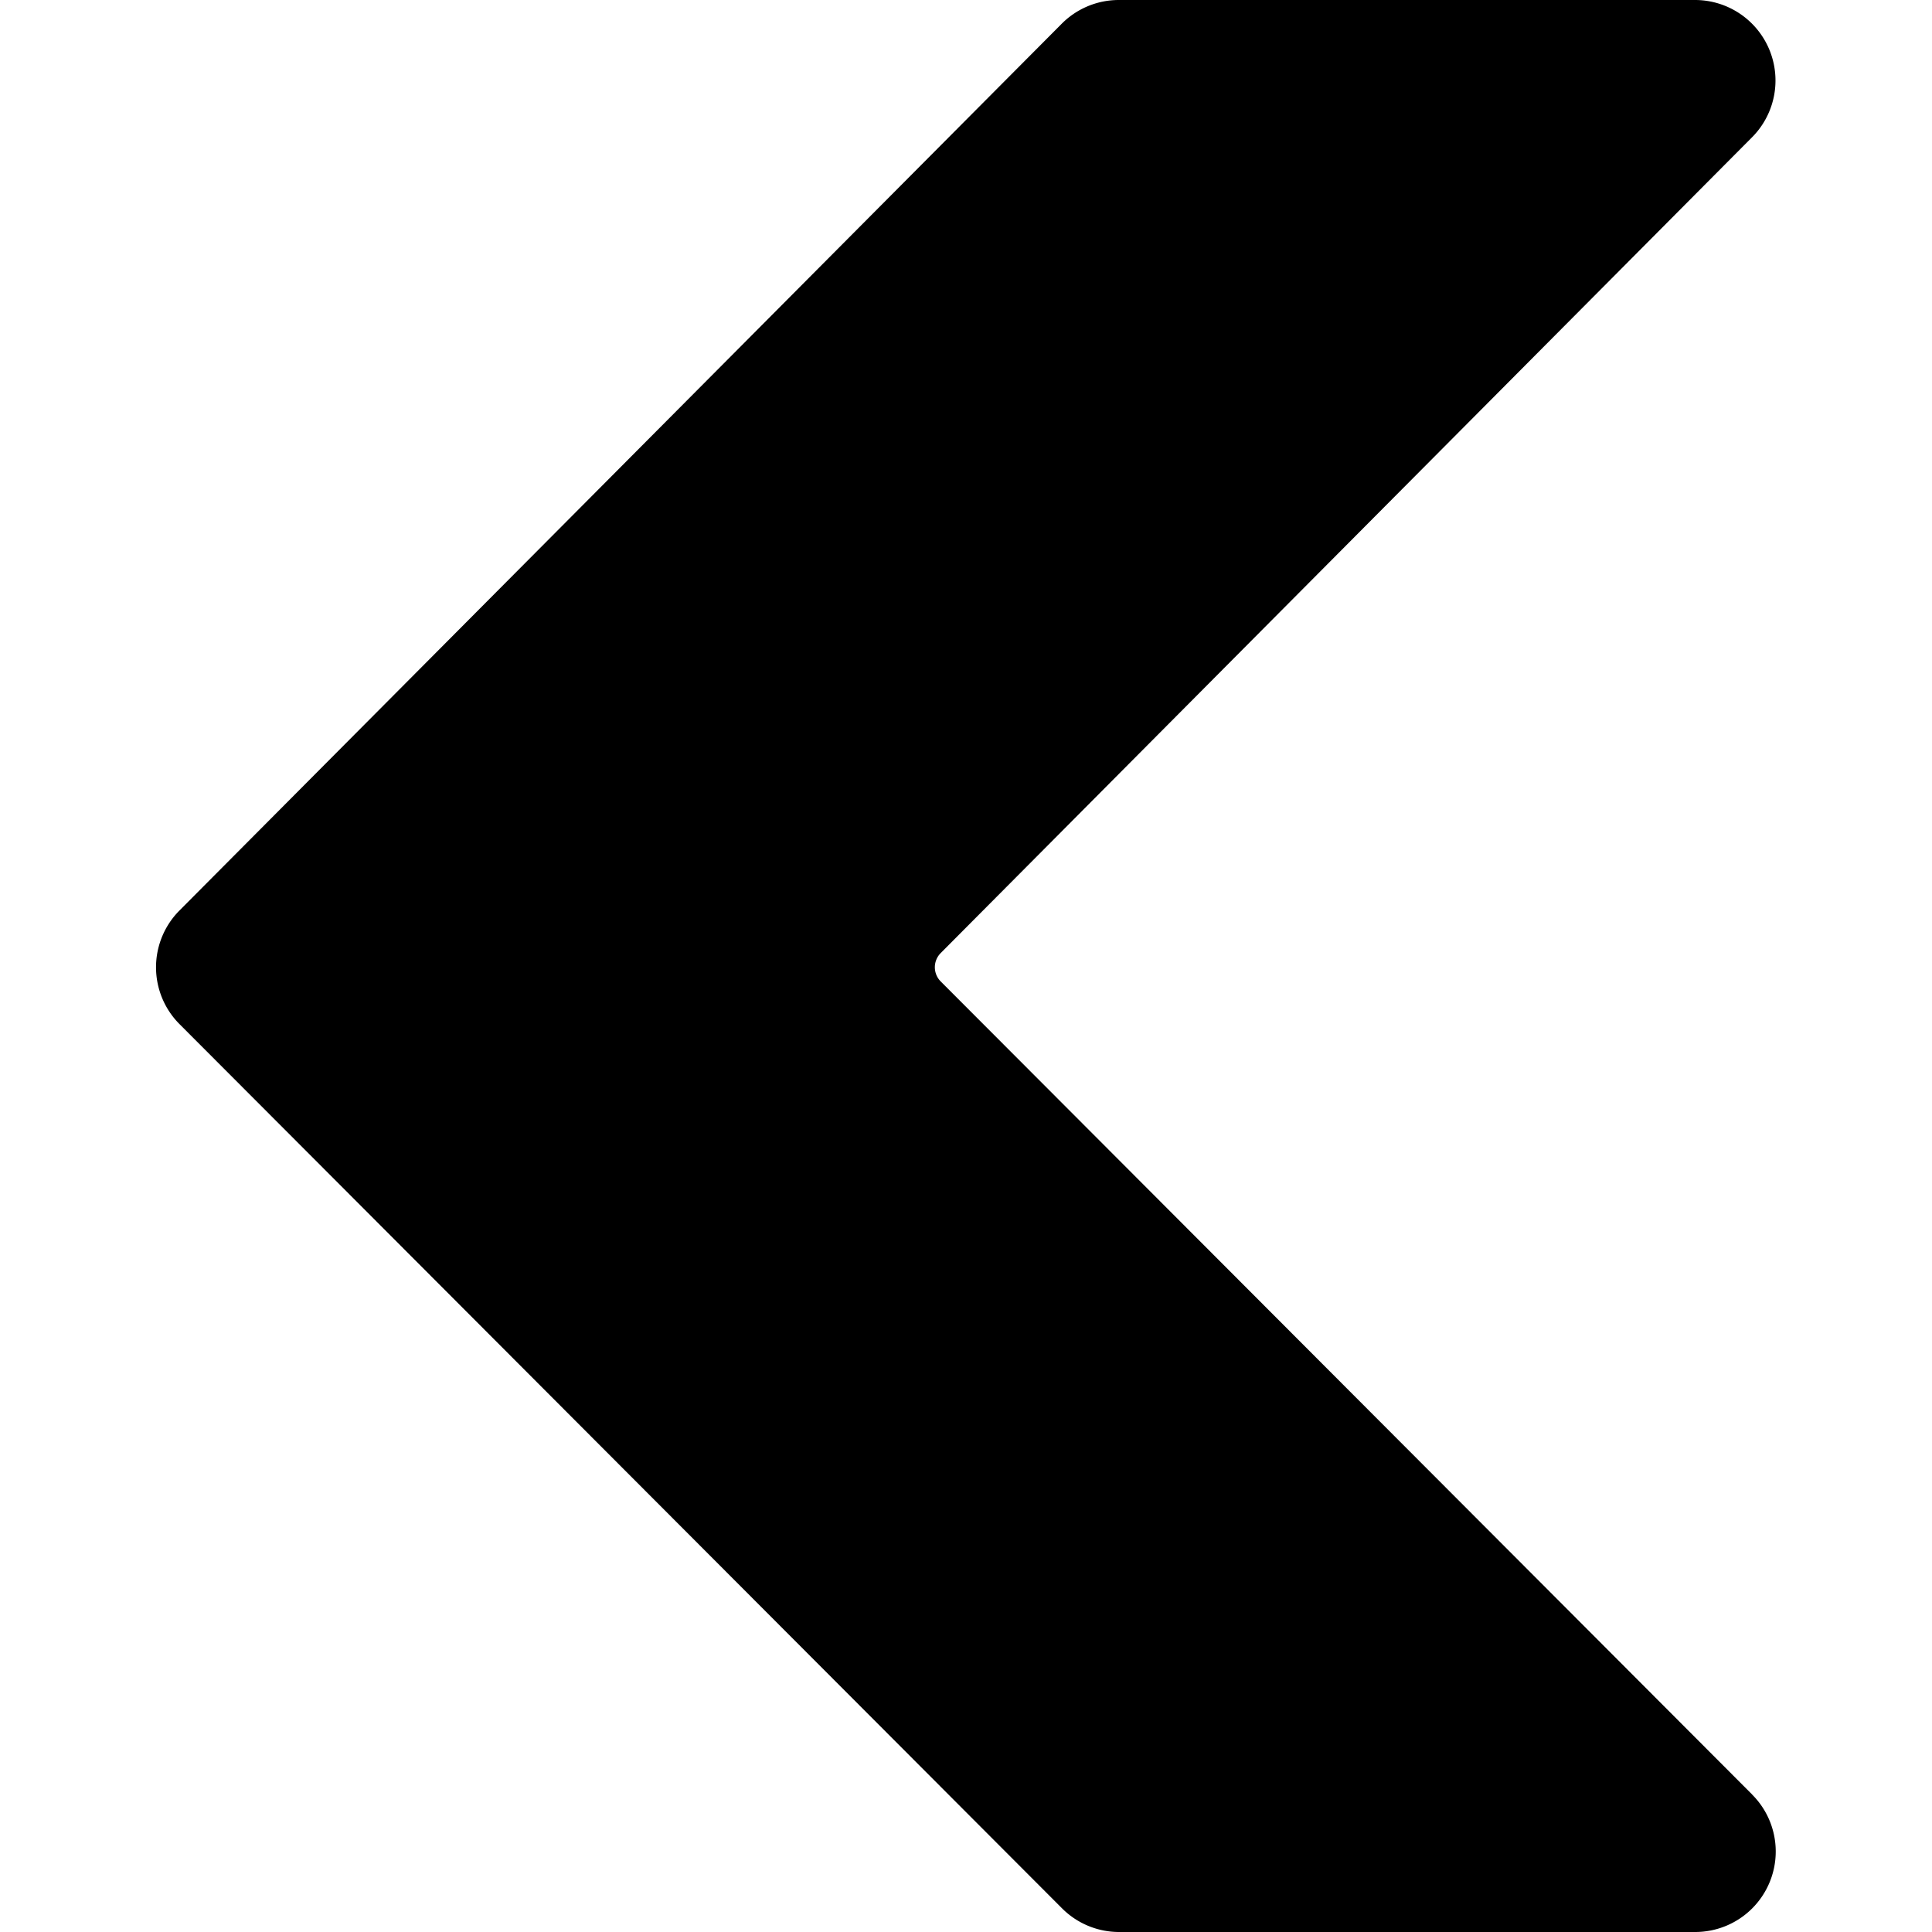 <svg id="Bold" xmlns="http://www.w3.org/2000/svg" viewBox="0 0 24 24"><title>arrow-button-left-3</title><path d="M21.766,22.292l-10.08-10.1a.25.25,0,0,1,0-.353L21.764,1.706A1,1,0,0,0,21.055,0H13.893a1,1,0,0,0-.709.3L2.23,11.31a1,1,0,0,0,0,1.412L13.193,23.706A1,1,0,0,0,13.9,24h7.159a1,1,0,0,0,.707-1.707Z"/></svg>